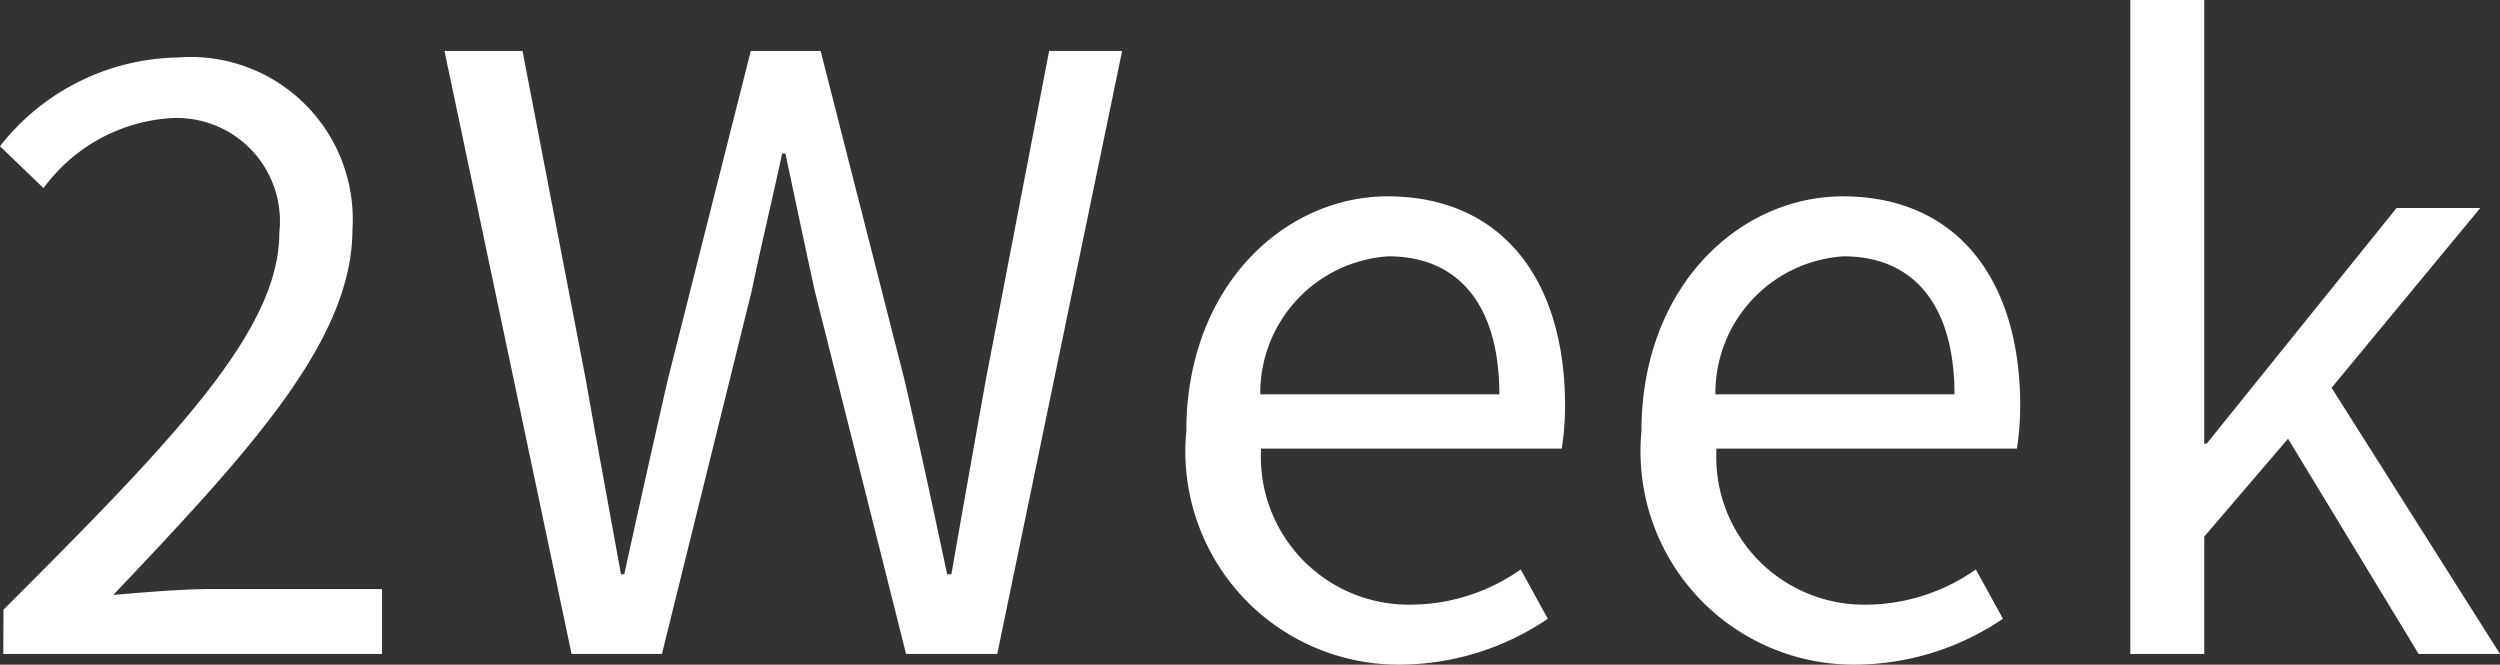 <svg xmlns="http://www.w3.org/2000/svg" width="42.602" height="11.326" viewBox="0 0 42.602 11.326">
  <rect x="0" y="0" width="42.602" height="11.326" fill="#333333" stroke="none"/>
  <path id="パス_62" data-name="パス 62" d="M.616,0H7.07V-1.106h-2.9c-.532,0-1.148.056-1.68.1C4.858-3.5,6.566-5.362,6.566-7.238a2.764,2.764,0,0,0-2.982-2.926A3.925,3.925,0,0,0,.56-8.652l.742.714A2.919,2.919,0,0,1,3.43-9.128,1.759,1.759,0,0,1,5.32-7.182c0,1.638-1.694,3.43-4.7,6.426ZM10.3,0h1.54L13.37-6.188c.168-.812.35-1.554.518-2.338h.056c.168.784.322,1.526.5,2.338L16,0h1.554l2.128-10.276H18.438l-1.078,5.6q-.294,1.638-.588,3.318H16.7c-.238-1.12-.476-2.226-.728-3.318l-1.428-5.6h-1.19l-1.414,5.6c-.252,1.106-.5,2.212-.742,3.318h-.056c-.2-1.106-.406-2.212-.6-3.318l-1.078-5.6H8.134ZM24.416.182A4.525,4.525,0,0,0,26.936-.6l-.462-.84a3.277,3.277,0,0,1-1.9.6A2.519,2.519,0,0,1,22.05-3.5h5.124a4.973,4.973,0,0,0,.056-.728c0-2.17-1.092-3.57-3.024-3.57-1.764,0-3.43,1.54-3.43,4A3.633,3.633,0,0,0,24.416.182Zm-2.38-4.606A2.335,2.335,0,0,1,24.22-6.776c1.19,0,1.89.826,1.89,2.352ZM32.172.182A4.525,4.525,0,0,0,34.692-.6l-.462-.84a3.277,3.277,0,0,1-1.9.6,2.519,2.519,0,0,1-2.52-2.66H34.93a4.974,4.974,0,0,0,.056-.728c0-2.17-1.092-3.57-3.024-3.57-1.764,0-3.43,1.54-3.43,4A3.633,3.633,0,0,0,32.172.182Zm-2.38-4.606a2.335,2.335,0,0,1,2.184-2.352c1.19,0,1.89.826,1.89,2.352ZM36.862,0h1.26V-2L39.55-3.668,41.776,0h1.386l-2.87-4.536L42.826-7.6H41.4L38.164-3.584h-.042v-7.56h-1.26Z" transform="translate(-0.56 11.144)" fill="#fff"/>
</svg>
